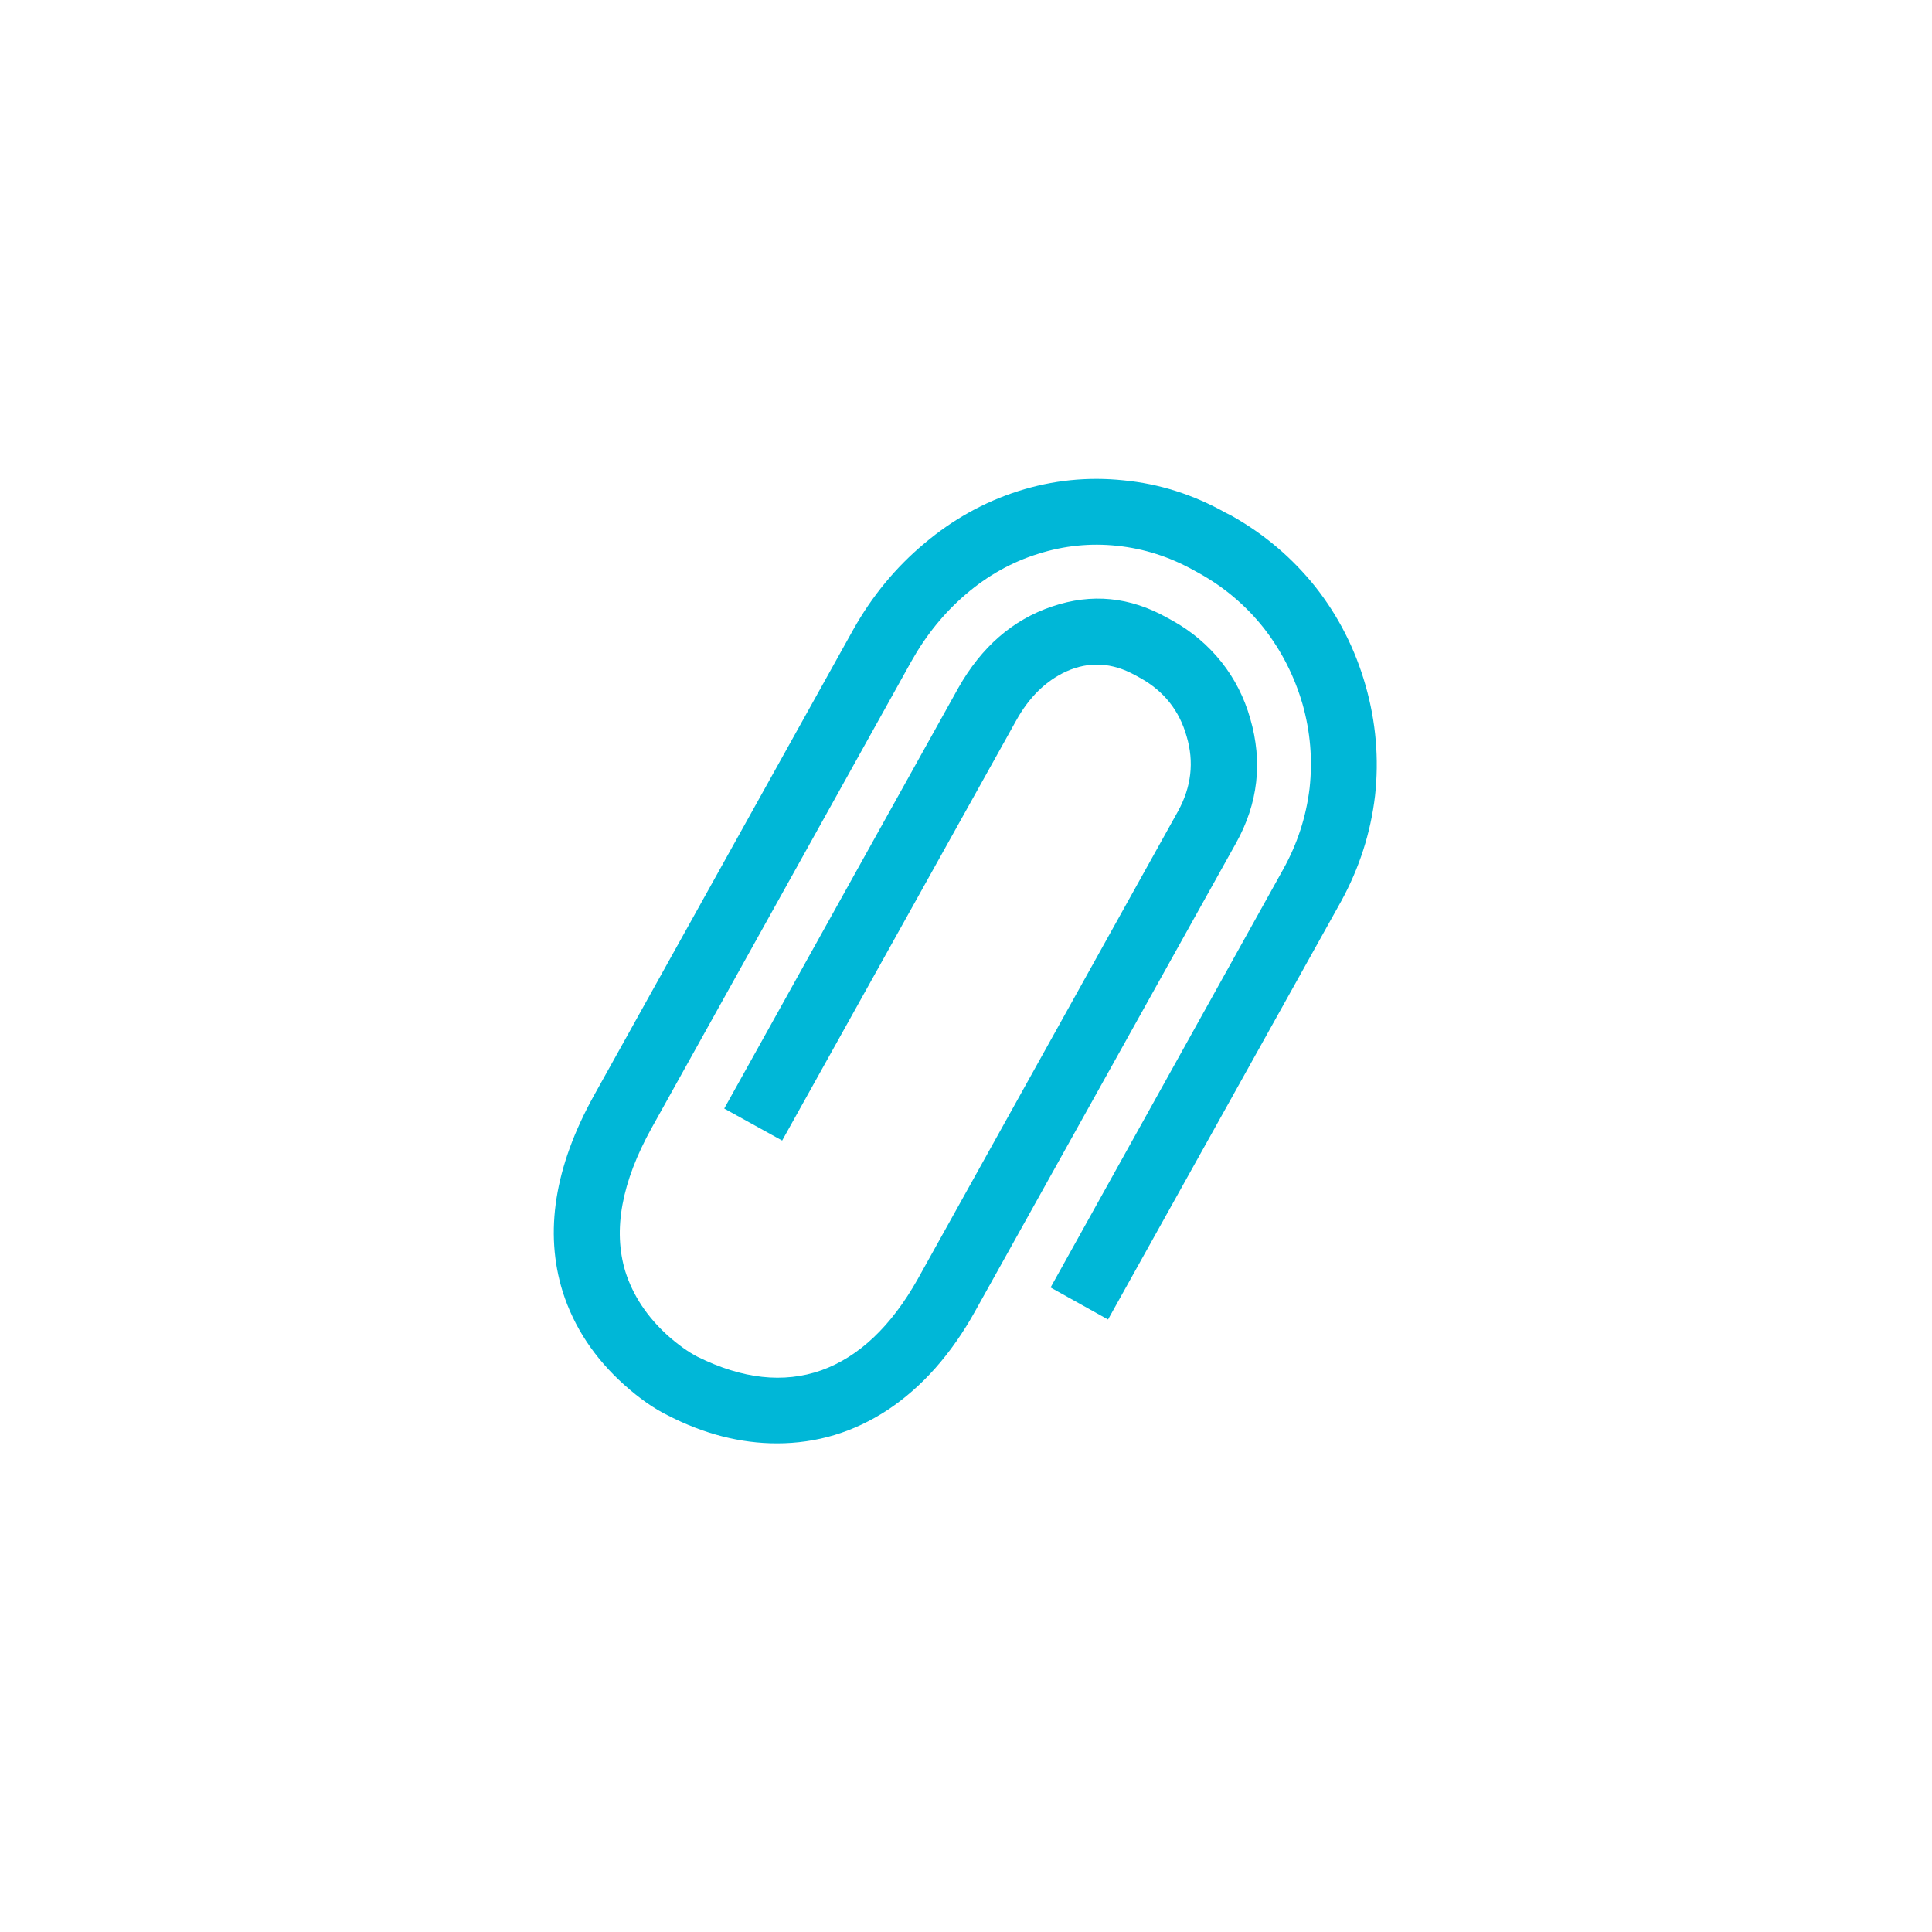 
<svg xmlns="http://www.w3.org/2000/svg" version="1.1" xmlns:xlink="http://www.w3.org/1999/xlink" preserveAspectRatio="none" x="0px" y="0px" width="40px" height="40px" viewBox="0 0 40 40">
<defs>
<g id="Layer0_0_FILL">
<path fill="#00B7D7" stroke="none" d="
M 467.15 321.8
L 473.3 325.2 498.15 280.6
Q 500.2 276.9 503.45 275.4 507.1 273.75 510.8 275.8
L 511.35 276.1
Q 515.1 278.2 516.25 282.3 517.45 286.35 515.35 290.2
L 487.7 339.9
Q 483.45 347.45 477.45 349.6 471.45 351.7 464.3 348.15 462.85 347.4 461.15 345.9 457.85 342.9 456.65 339.1 454.65 332.5 459.45 323.85
L 487 274.35
Q 489.35 270.15 492.8 267.2 496.3 264.2 500.5 262.9 504.6 261.6 508.85 262.05 513.15 262.5 517 264.65
L 517.55 264.95
Q 521.6 267.2 524.45 270.8 527.25 274.4 528.55 278.85 529.8 283.25 529.3 287.8 528.75 292.35 526.5 296.4
L 501.8 340.8 507.9 344.2 532.65 299.8
Q 535.55 294.5 536.25 288.6 536.9 282.7 535.25 276.9 533.6 271.1 529.95 266.45 526.25 261.8 521 258.85
L 520.4 258.55
Q 515.25 255.65 509.55 255.1 503.85 254.5 498.35 256.25 492.9 258 488.4 261.8 483.85 265.6 480.85 270.95
L 453.3 320.45
Q 447.05 331.75 450 341.25 451.8 346.9 456.55 351.15 458.95 353.3 461.2 354.4 466.95 357.35 472.75 357.35 479.1 357.35 484.5 353.8 490 350.15 493.8 343.3
L 521.5 293.6
Q 525 287.3 523 280.4 522.05 277.05 519.95 274.4 517.8 271.7 514.75 270
L 514.2 269.7
Q 508.25 266.35 501.95 268.5 495.7 270.6 492 277.15
L 467.15 321.8 Z"/>
</g>
</defs>

<g transform="matrix( 0.195, 0, 0, 0.195, -76.1,-39.8) ">
<use xlink:href="#Layer0_0_FILL"/>
</g>
</svg>
